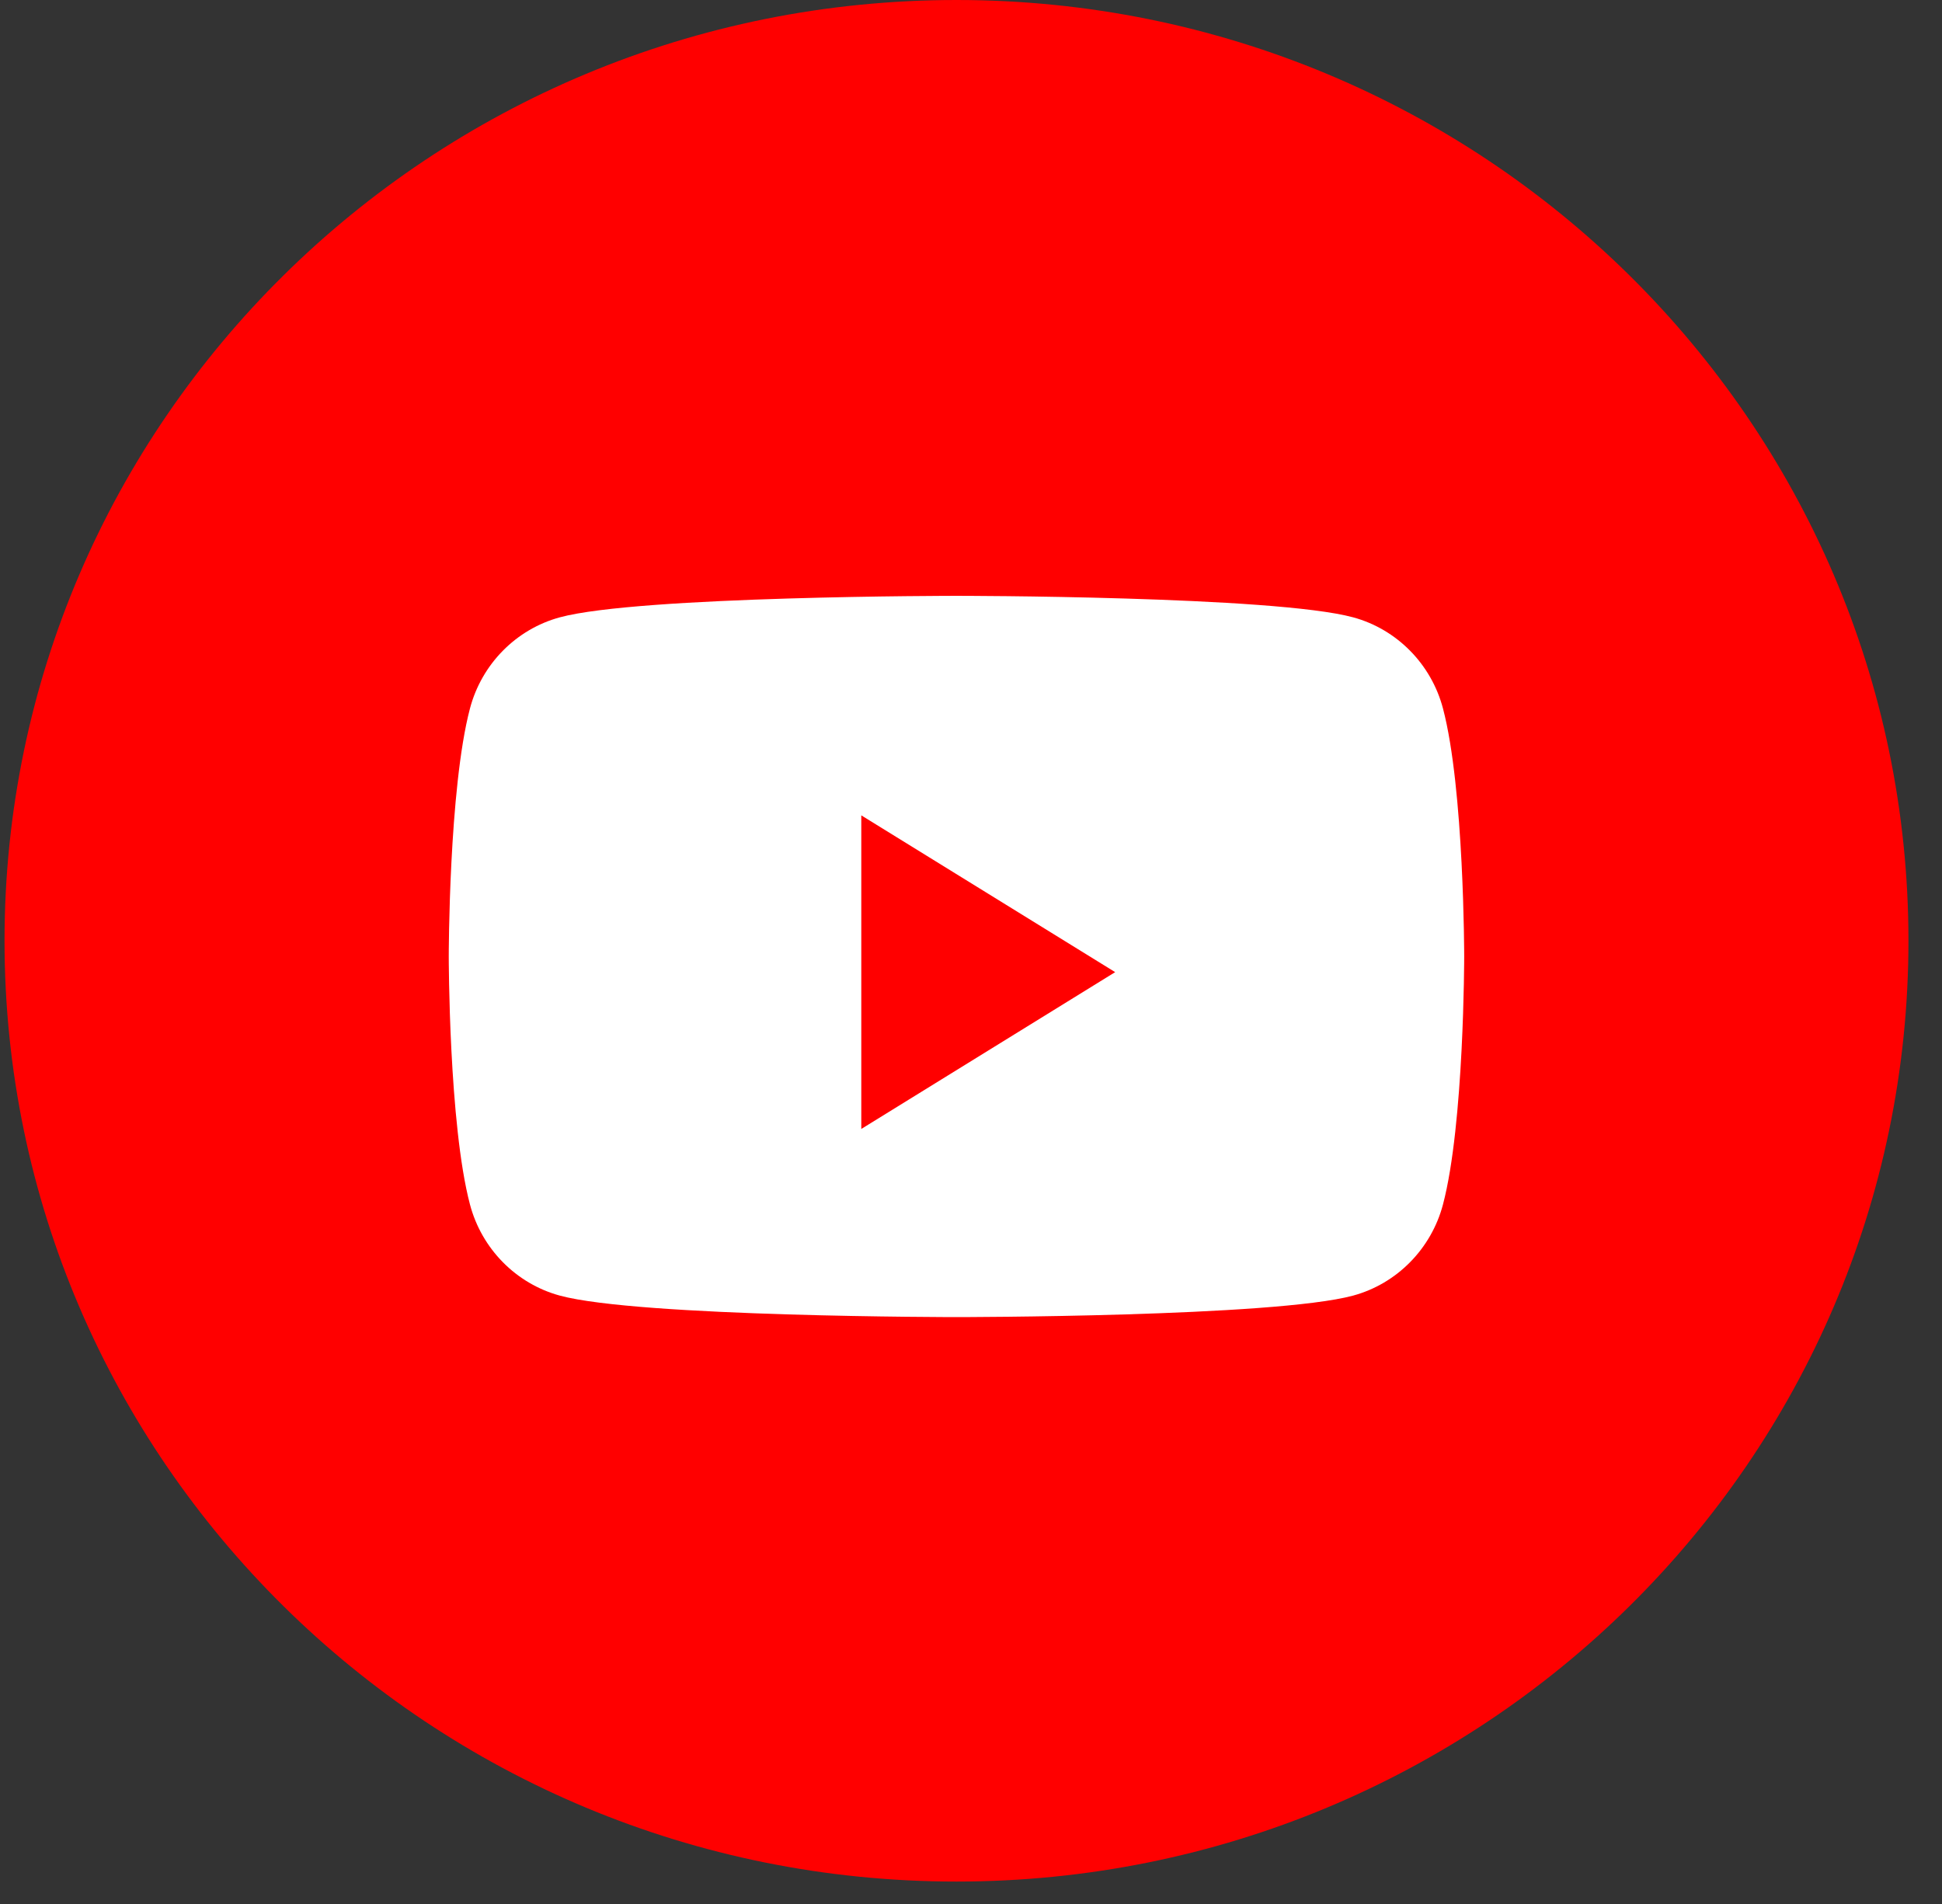<svg width="51" height="50" viewBox="0 0 51 50" fill="none" xmlns="http://www.w3.org/2000/svg">
<rect x="0" y="0" width="51" height="50" fill="#333333" stroke="none"/>
<path fill-rule="evenodd" clip-rule="evenodd" d="M0.119 24.706C0.119 11.061 11.312 0 25.119 0C38.926 0 50.119 11.061 50.119 24.706C50.119 38.35 38.926 49.411 25.119 49.411C11.312 49.411 0.119 38.35 0.119 24.706Z" fill="#FF0000"/>
<path fill-rule="evenodd" clip-rule="evenodd" d="M37.895 18.605C37.588 17.44 36.684 16.524 35.537 16.212C33.457 15.647 25.119 15.647 25.119 15.647C25.119 15.647 16.779 15.647 14.7 16.212C13.553 16.524 12.649 17.44 12.342 18.605C11.785 20.715 11.785 25.117 11.785 25.117C11.785 25.117 11.785 29.52 12.342 31.63C12.649 32.794 13.553 33.711 14.7 34.023C16.779 34.588 25.119 34.588 25.119 34.588C25.119 34.588 33.457 34.588 35.537 34.023C36.684 33.711 37.588 32.794 37.895 31.63C38.452 29.52 38.452 25.117 38.452 25.117C38.452 25.117 38.452 20.715 37.895 18.605Z" fill="white"/>
<path fill-rule="evenodd" clip-rule="evenodd" d="M22.619 29.647V21.412L29.286 25.529L22.619 29.647Z" fill="#FF0000"/>
</svg>
